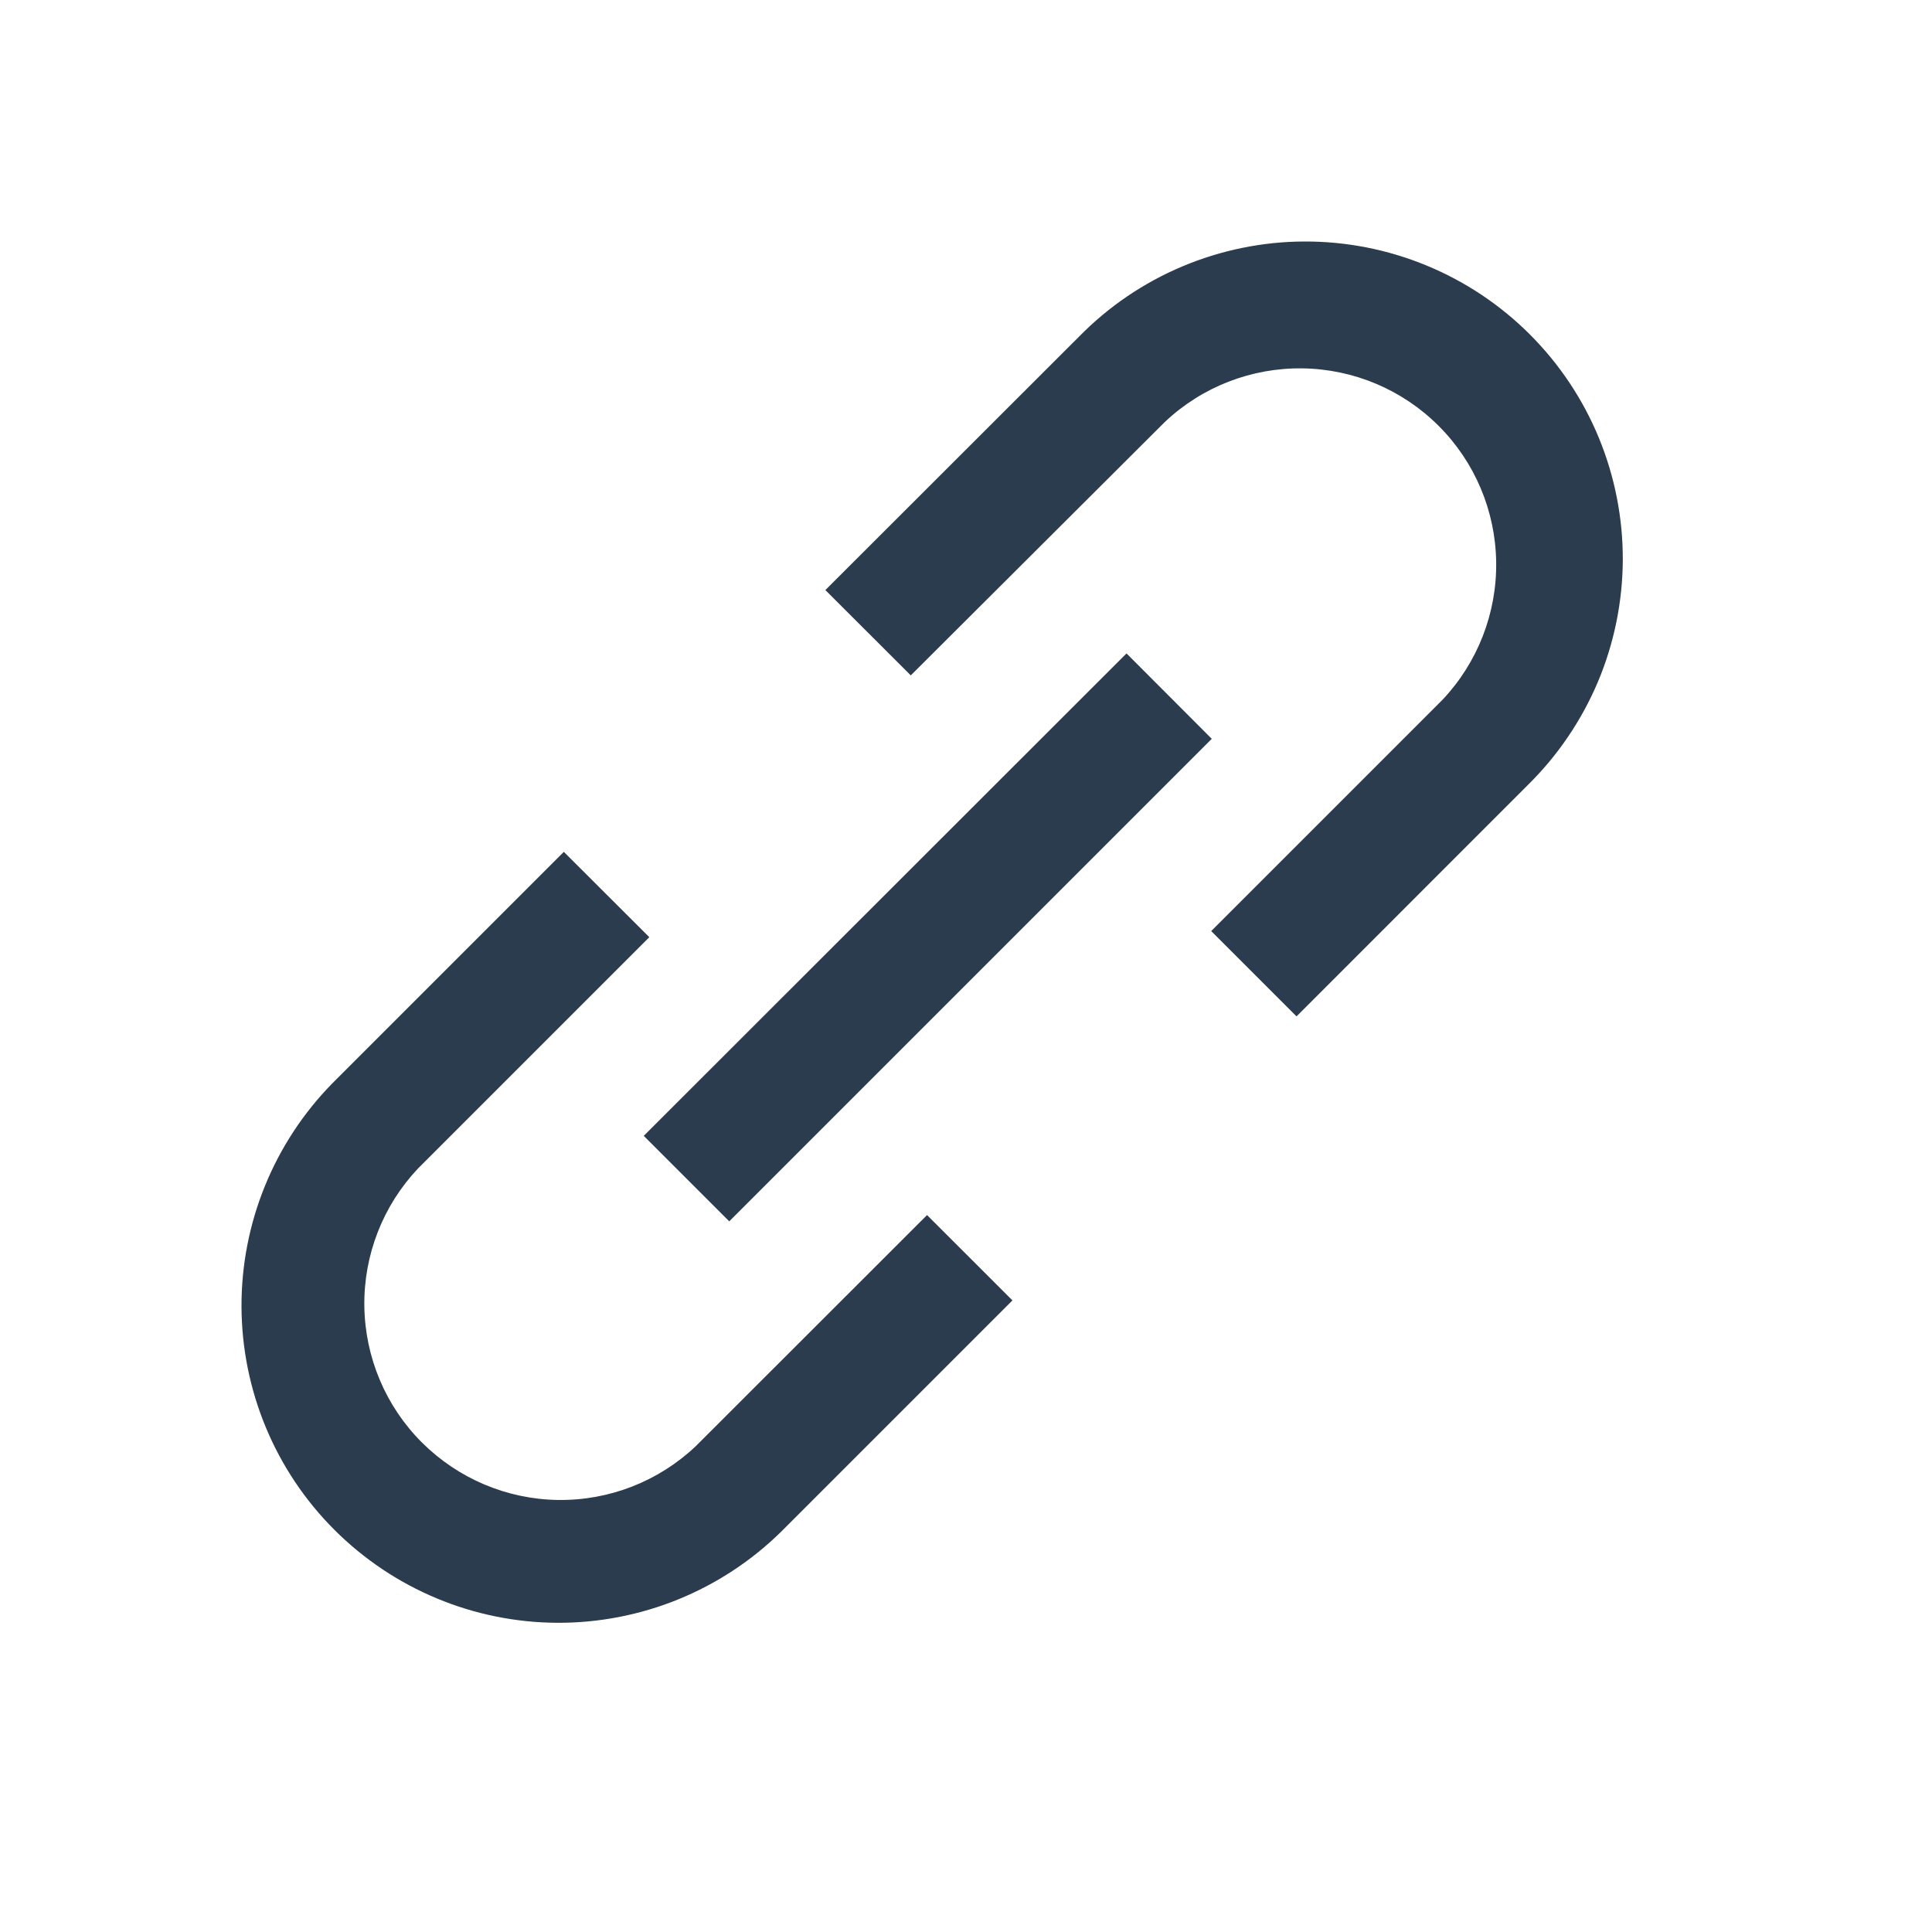 <svg width="24" height="24" viewBox="0 0 24 24" fill="none" xmlns="http://www.w3.org/2000/svg">
<path fill-rule="evenodd" clip-rule="evenodd" d="M13.408 4.178C13.772 3.807 14.207 3.512 14.686 3.31C15.166 3.108 15.681 3.002 16.201 3C16.721 2.998 17.237 3.099 17.718 3.297C18.199 3.495 18.636 3.786 19.004 4.154C19.372 4.522 19.664 4.959 19.862 5.44C20.06 5.922 20.161 6.437 20.159 6.958C20.156 7.478 20.051 7.993 19.849 8.472C19.646 8.951 19.351 9.386 18.98 9.751L16.106 12.626L15.046 11.566L17.92 8.692C18.356 8.23 18.595 7.616 18.586 6.981C18.577 6.346 18.321 5.739 17.871 5.29C17.422 4.841 16.816 4.585 16.18 4.576C15.545 4.567 14.931 4.806 14.47 5.242L11.314 8.39L10.253 7.33L13.408 4.178ZM15.053 9.178L9.059 15.172L7.997 14.11L13.994 8.117L15.053 9.178ZM8.066 11.642L5.192 14.516C4.756 14.978 4.517 15.592 4.526 16.227C4.535 16.862 4.791 17.469 5.24 17.918C5.69 18.367 6.296 18.624 6.931 18.633C7.567 18.642 8.18 18.403 8.642 17.966L11.516 15.094L12.577 16.154L9.703 19.028C8.961 19.757 7.963 20.163 6.923 20.159C5.884 20.154 4.889 19.739 4.154 19.004C3.419 18.27 3.005 17.274 3 16.235C2.996 15.196 3.402 14.197 4.13 13.456L7.004 10.582L8.066 11.642Z" fill="#2B3C4E"/>
</svg>
